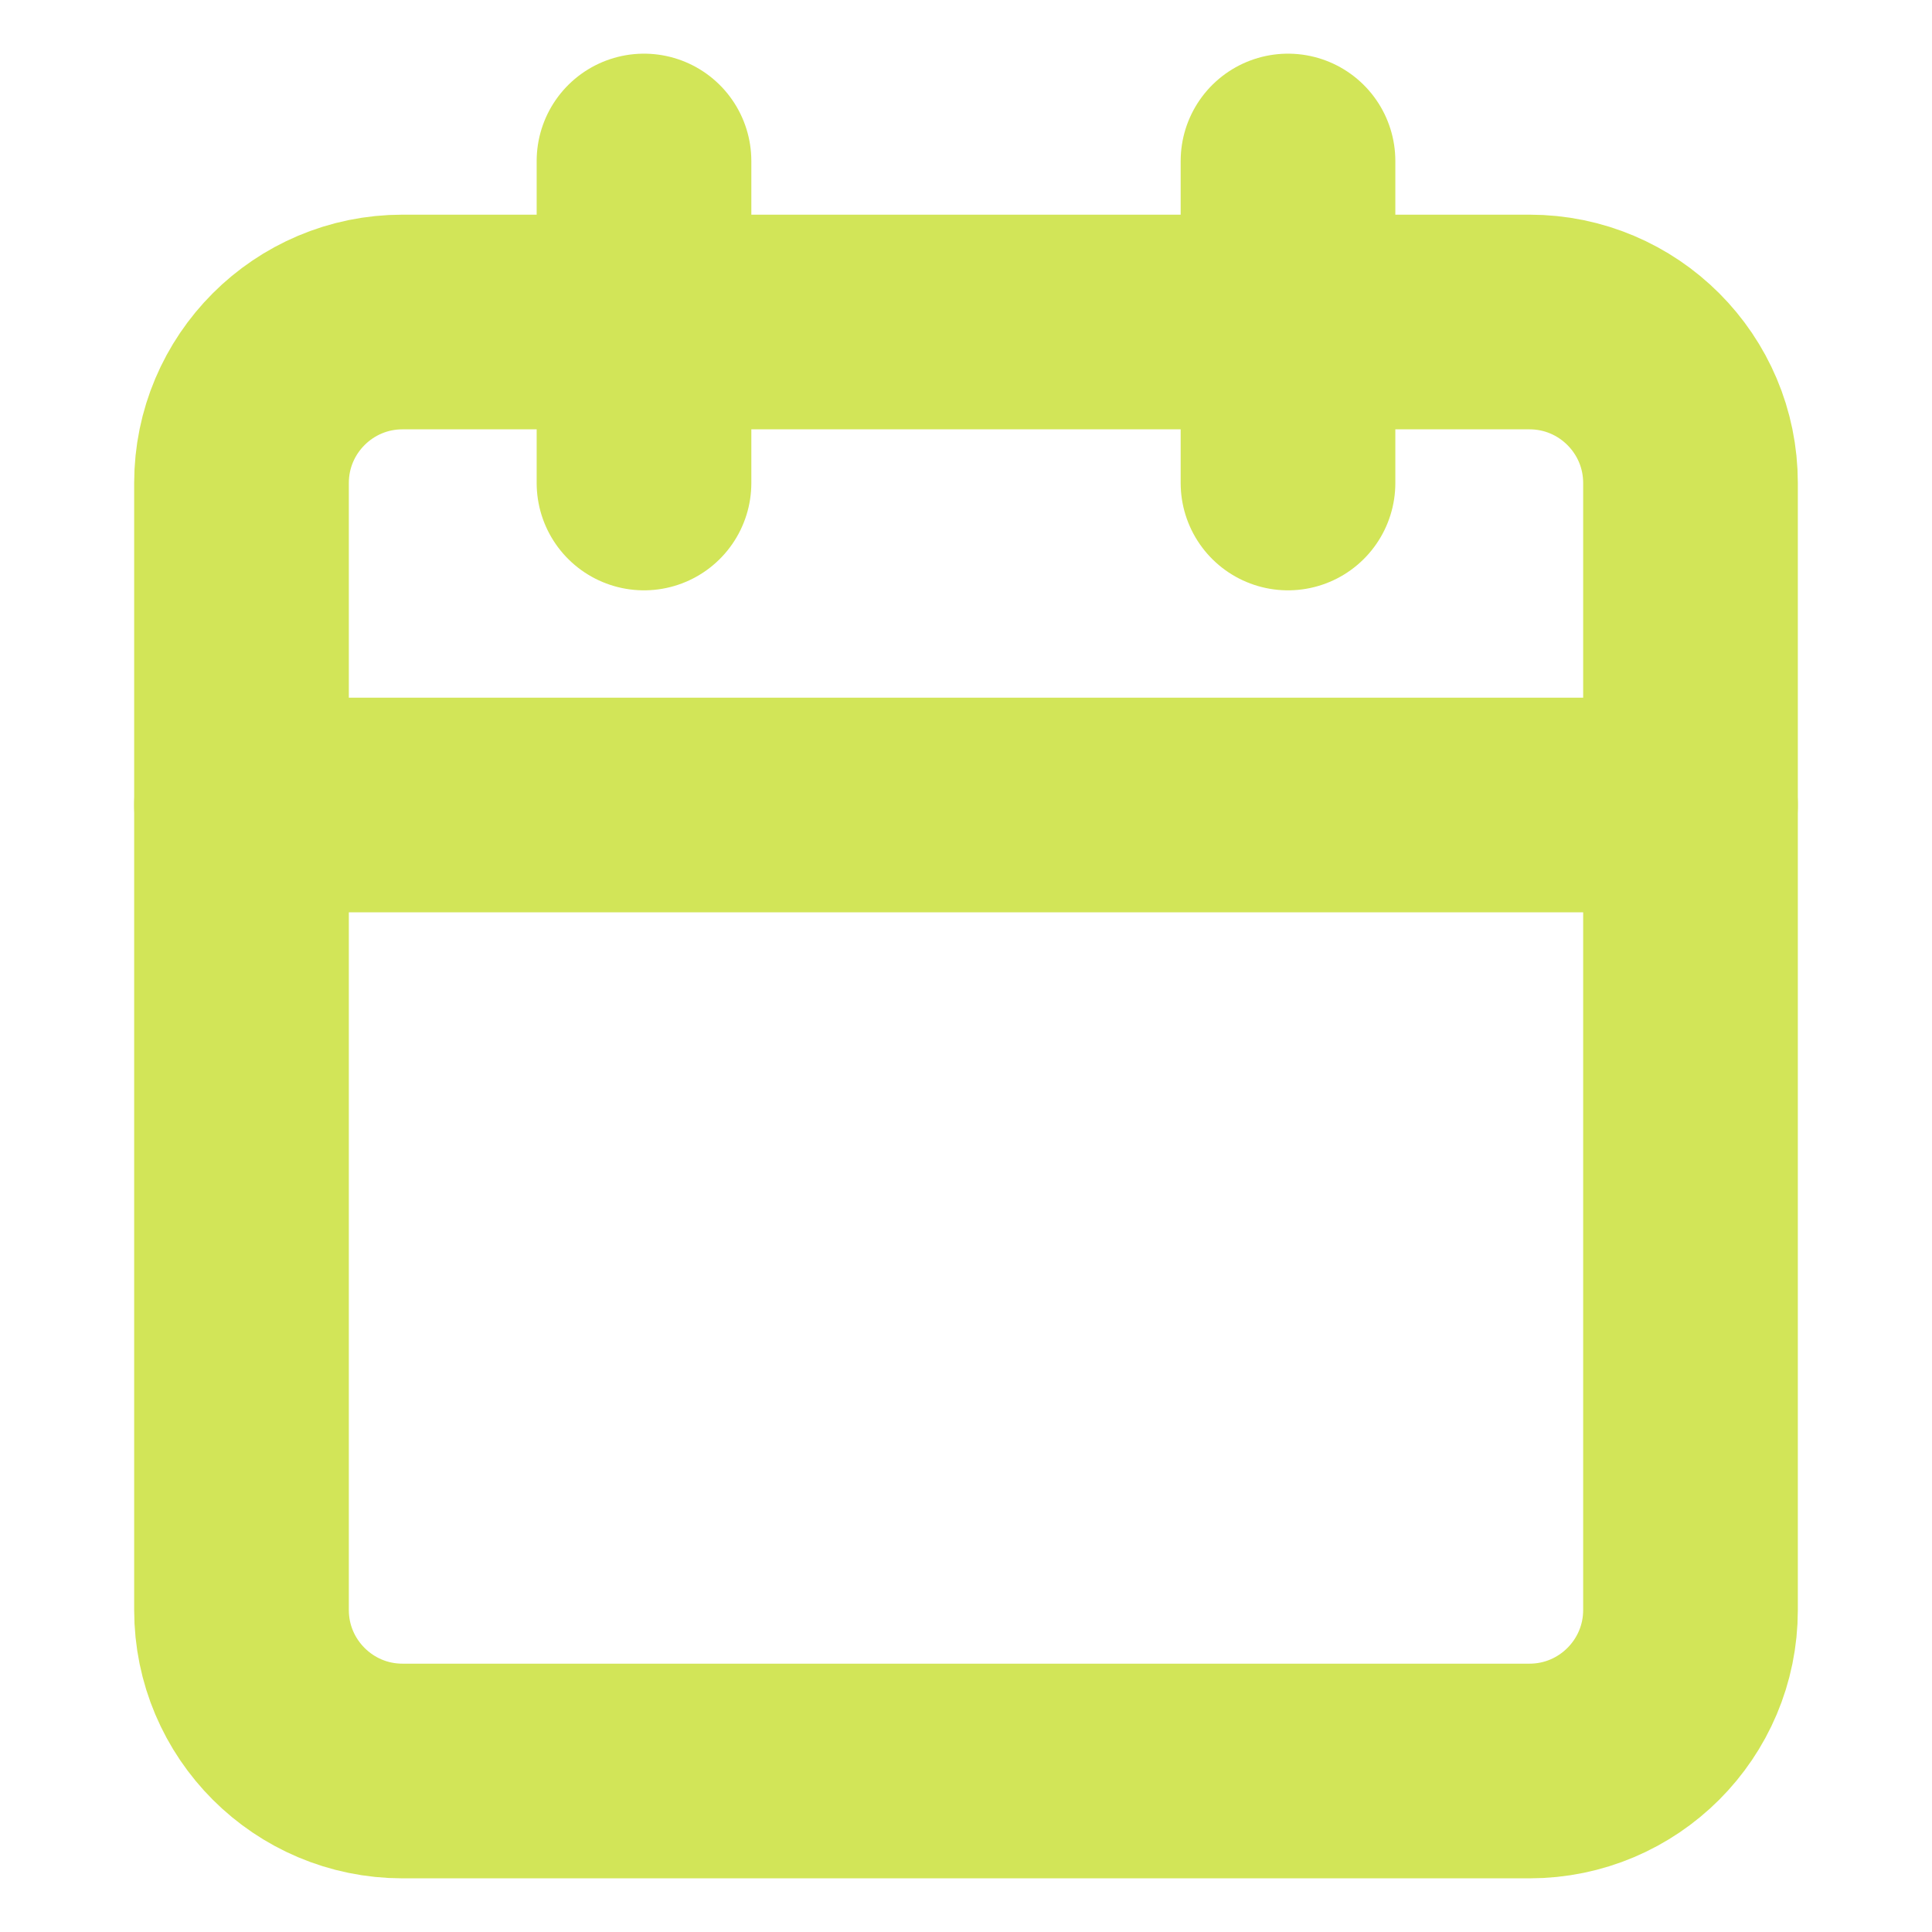 <svg width="18" height="18" viewBox="0 0 18 18" fill="none"
  xmlns="http://www.w3.org/2000/svg">
  <path d="M14.25 3H3.75C2.922 3 2.25 3.672 2.25 4.5V15C2.25 15.828 2.922 16.5 3.75 16.5H14.25C15.078 16.5 15.75 15.828 15.75 15V4.5C15.75 3.672 15.078 3 14.25 3Z" stroke="#D2E558" stroke-width="2" stroke-linecap="round" stroke-linejoin="round"/>
  <path d="M12 1.5V4.5" stroke="#D2E558" stroke-width="2" stroke-linecap="round" stroke-linejoin="round"/>
  <path d="M6 1.5V4.5" stroke="#D2E558" stroke-width="2" stroke-linecap="round" stroke-linejoin="round"/>
  <path d="M2.25 7.5H15.75" stroke="#D2E558" stroke-width="2" stroke-linecap="round" stroke-linejoin="round"/>
</svg>
